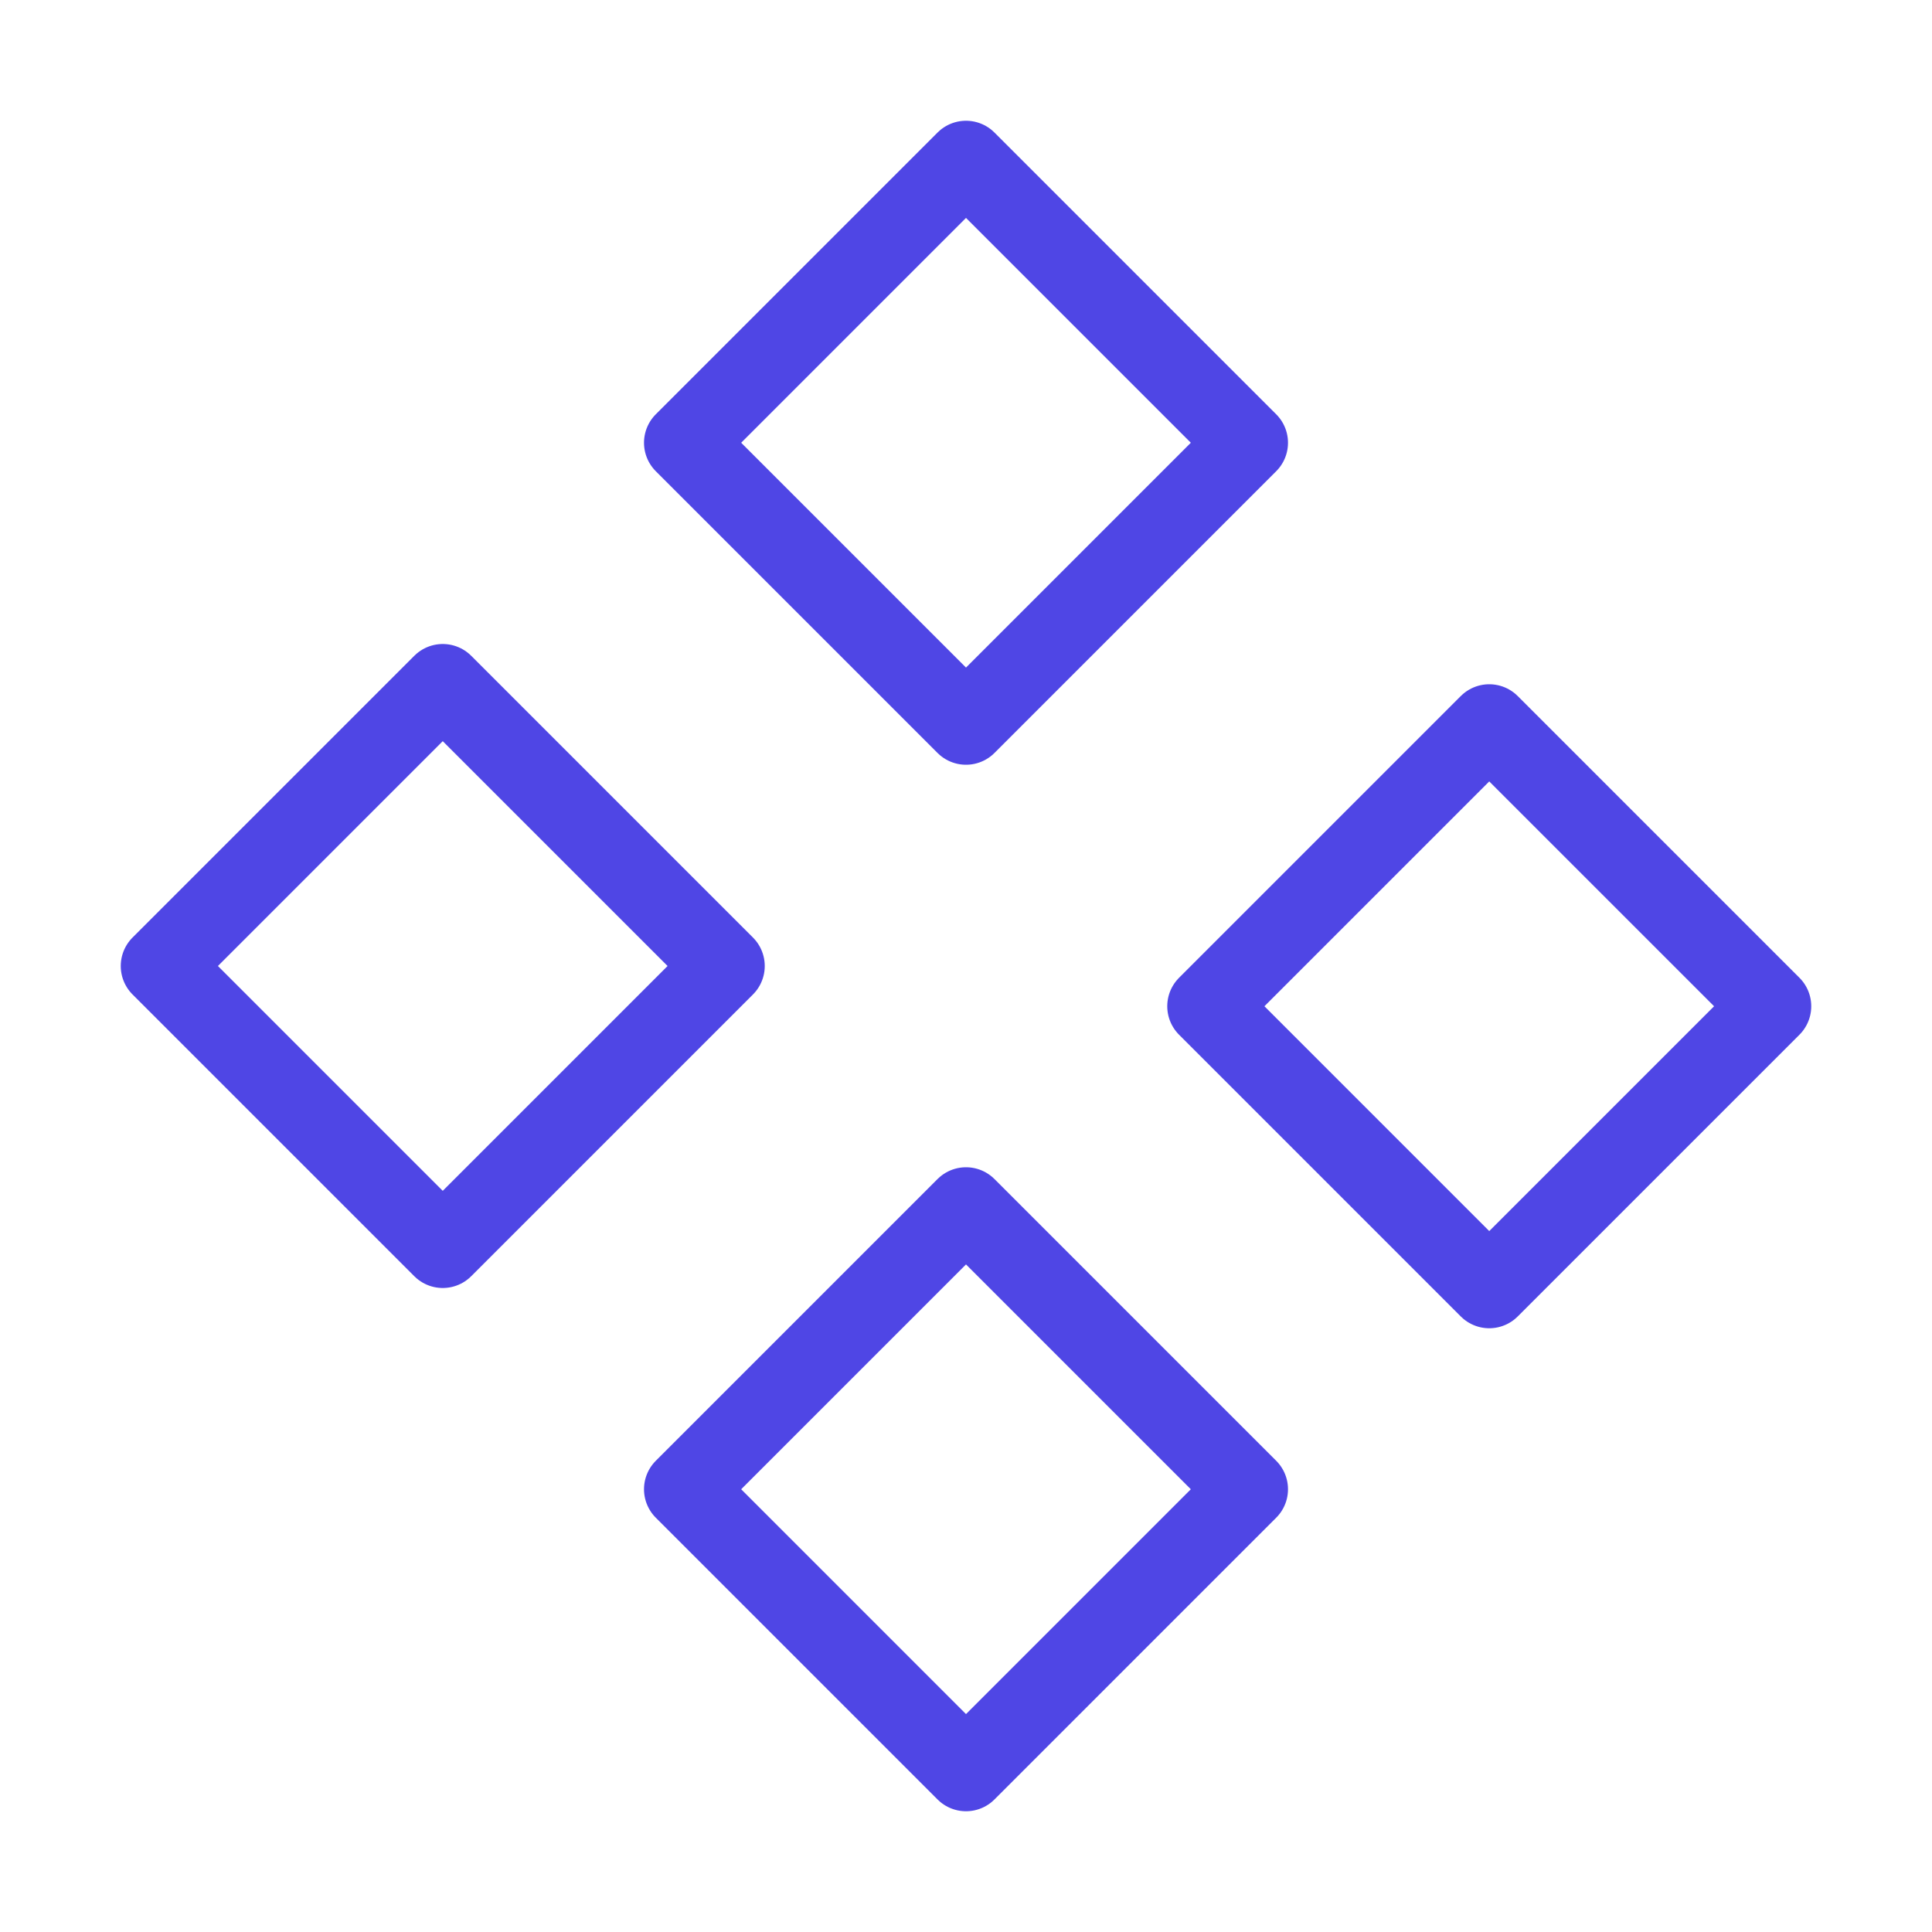 <?xml version="1.0" encoding="UTF-8"?>
<svg width="38" height="38" viewBox="0 0 48 48" fill="none" xmlns="http://www.w3.org/2000/svg">
  <path d="M17 11L24 4L31 11L24 18L17 11Z" fill="none" stroke="#4f46e5" stroke-width="2" stroke-linecap="round"
        stroke-linejoin="round"/>
  <path d="M30 25L37 18L44 25L37 32L30 25Z" fill="none" stroke="#4f46e5" stroke-width="2" stroke-linecap="round"
        stroke-linejoin="round"/>
  <path d="M17 37L24 30L31 37L24 44L17 37Z" fill="none" stroke="#4f46e5" stroke-width="2" stroke-linecap="round"
        stroke-linejoin="round"/>
  <path d="M4 24L11 17L18 24L11 31L4 24Z" fill="none" stroke="#4f46e5" stroke-width="2" stroke-linecap="round"
        stroke-linejoin="round"/>
</svg>
